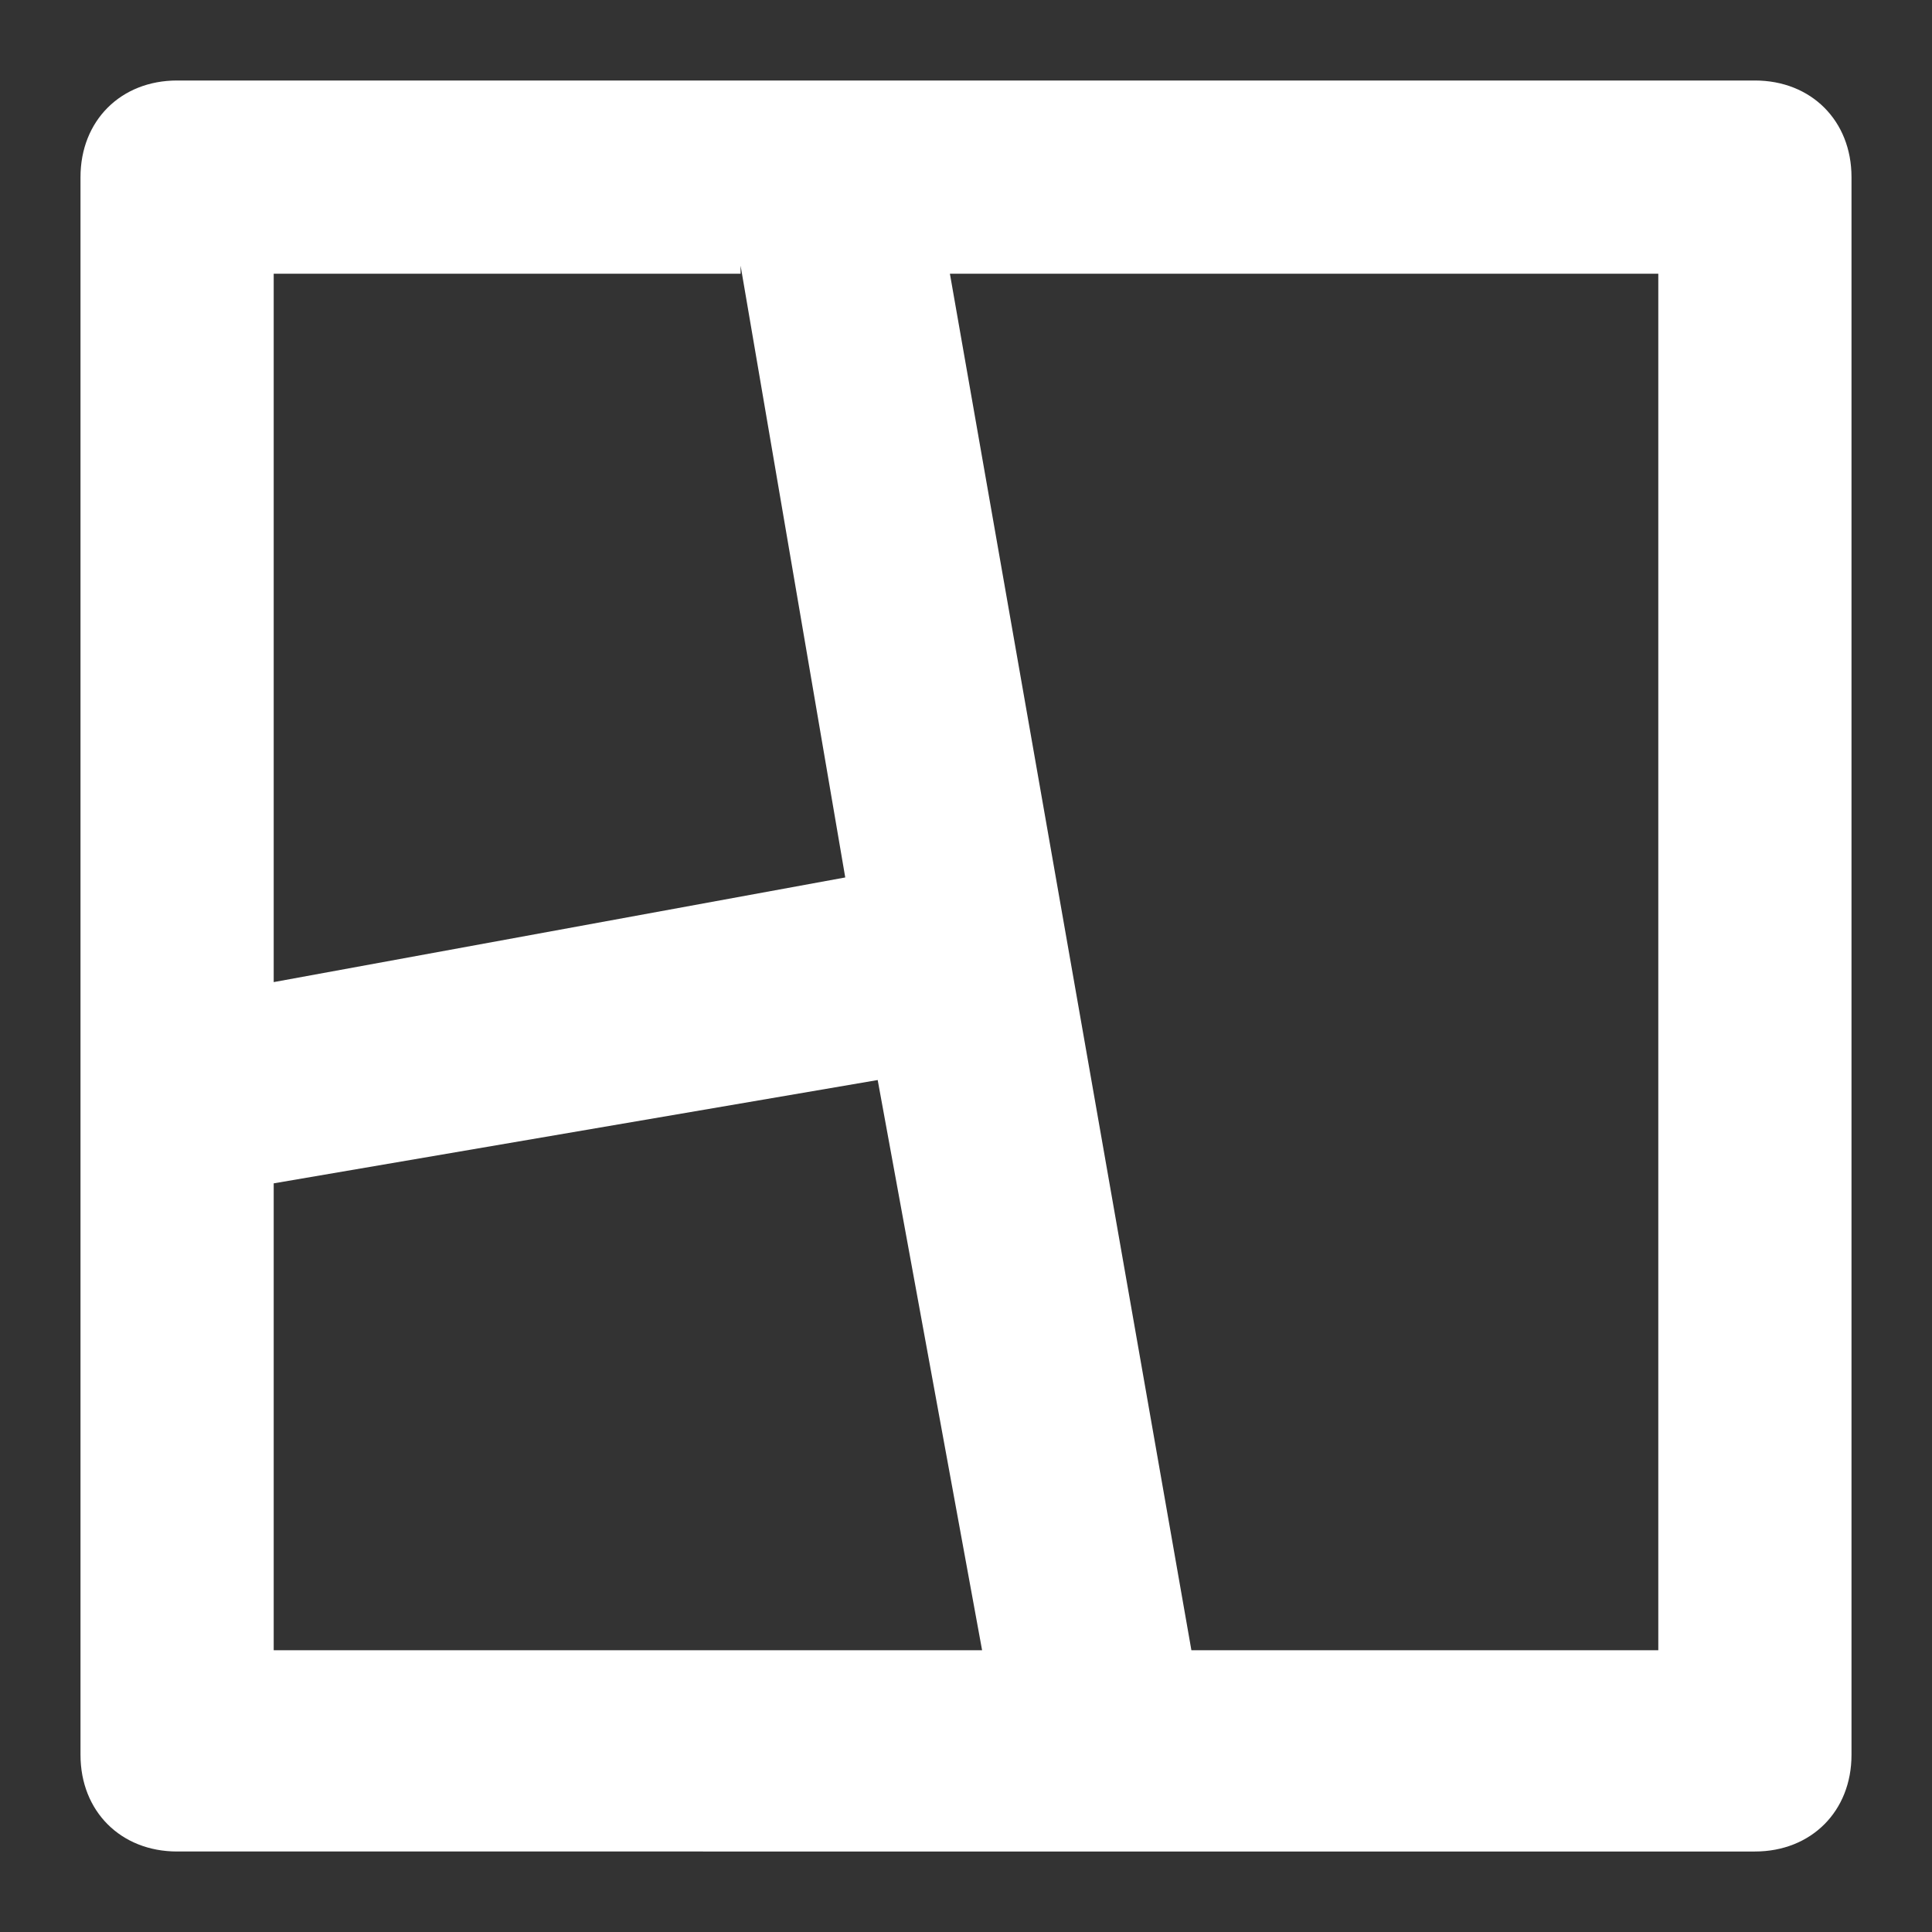 <?xml version="1.0" encoding="UTF-8"?>
<svg id="Layer_1" xmlns="http://www.w3.org/2000/svg" version="1.1" viewBox="0 0 24 24">
  <rect x="0" y="0" width="24" height="24" fill="#333333" stroke="none"/>
  <!-- Generator: Adobe Illustrator 29.8.1, SVG Export Plug-In . SVG Version: 2.1.1 Build 2)  -->
  <defs>
    <style>
      .st0 {
        fill: #fff;
      }
    </style>
  </defs>
  <path class="st0" d="M21.8,1c.7,0,1.2.5,1.2,1.2v19.6c0,.7-.5,1.2-1.2,1.2H2.2c-.7,0-1.2-.5-1.2-1.2V2.2c0-.7.5-1.2,1.2-1.2h19.6ZM11,13.4l-7.6,1.3v5.8h8.8l-1.3-7.1h0ZM20.6,3.4h-8.8l3,17.1h5.8V3.4ZM9.2,3.4H3.4v8.8l7.1-1.3-1.3-7.6Z"/>
</svg>